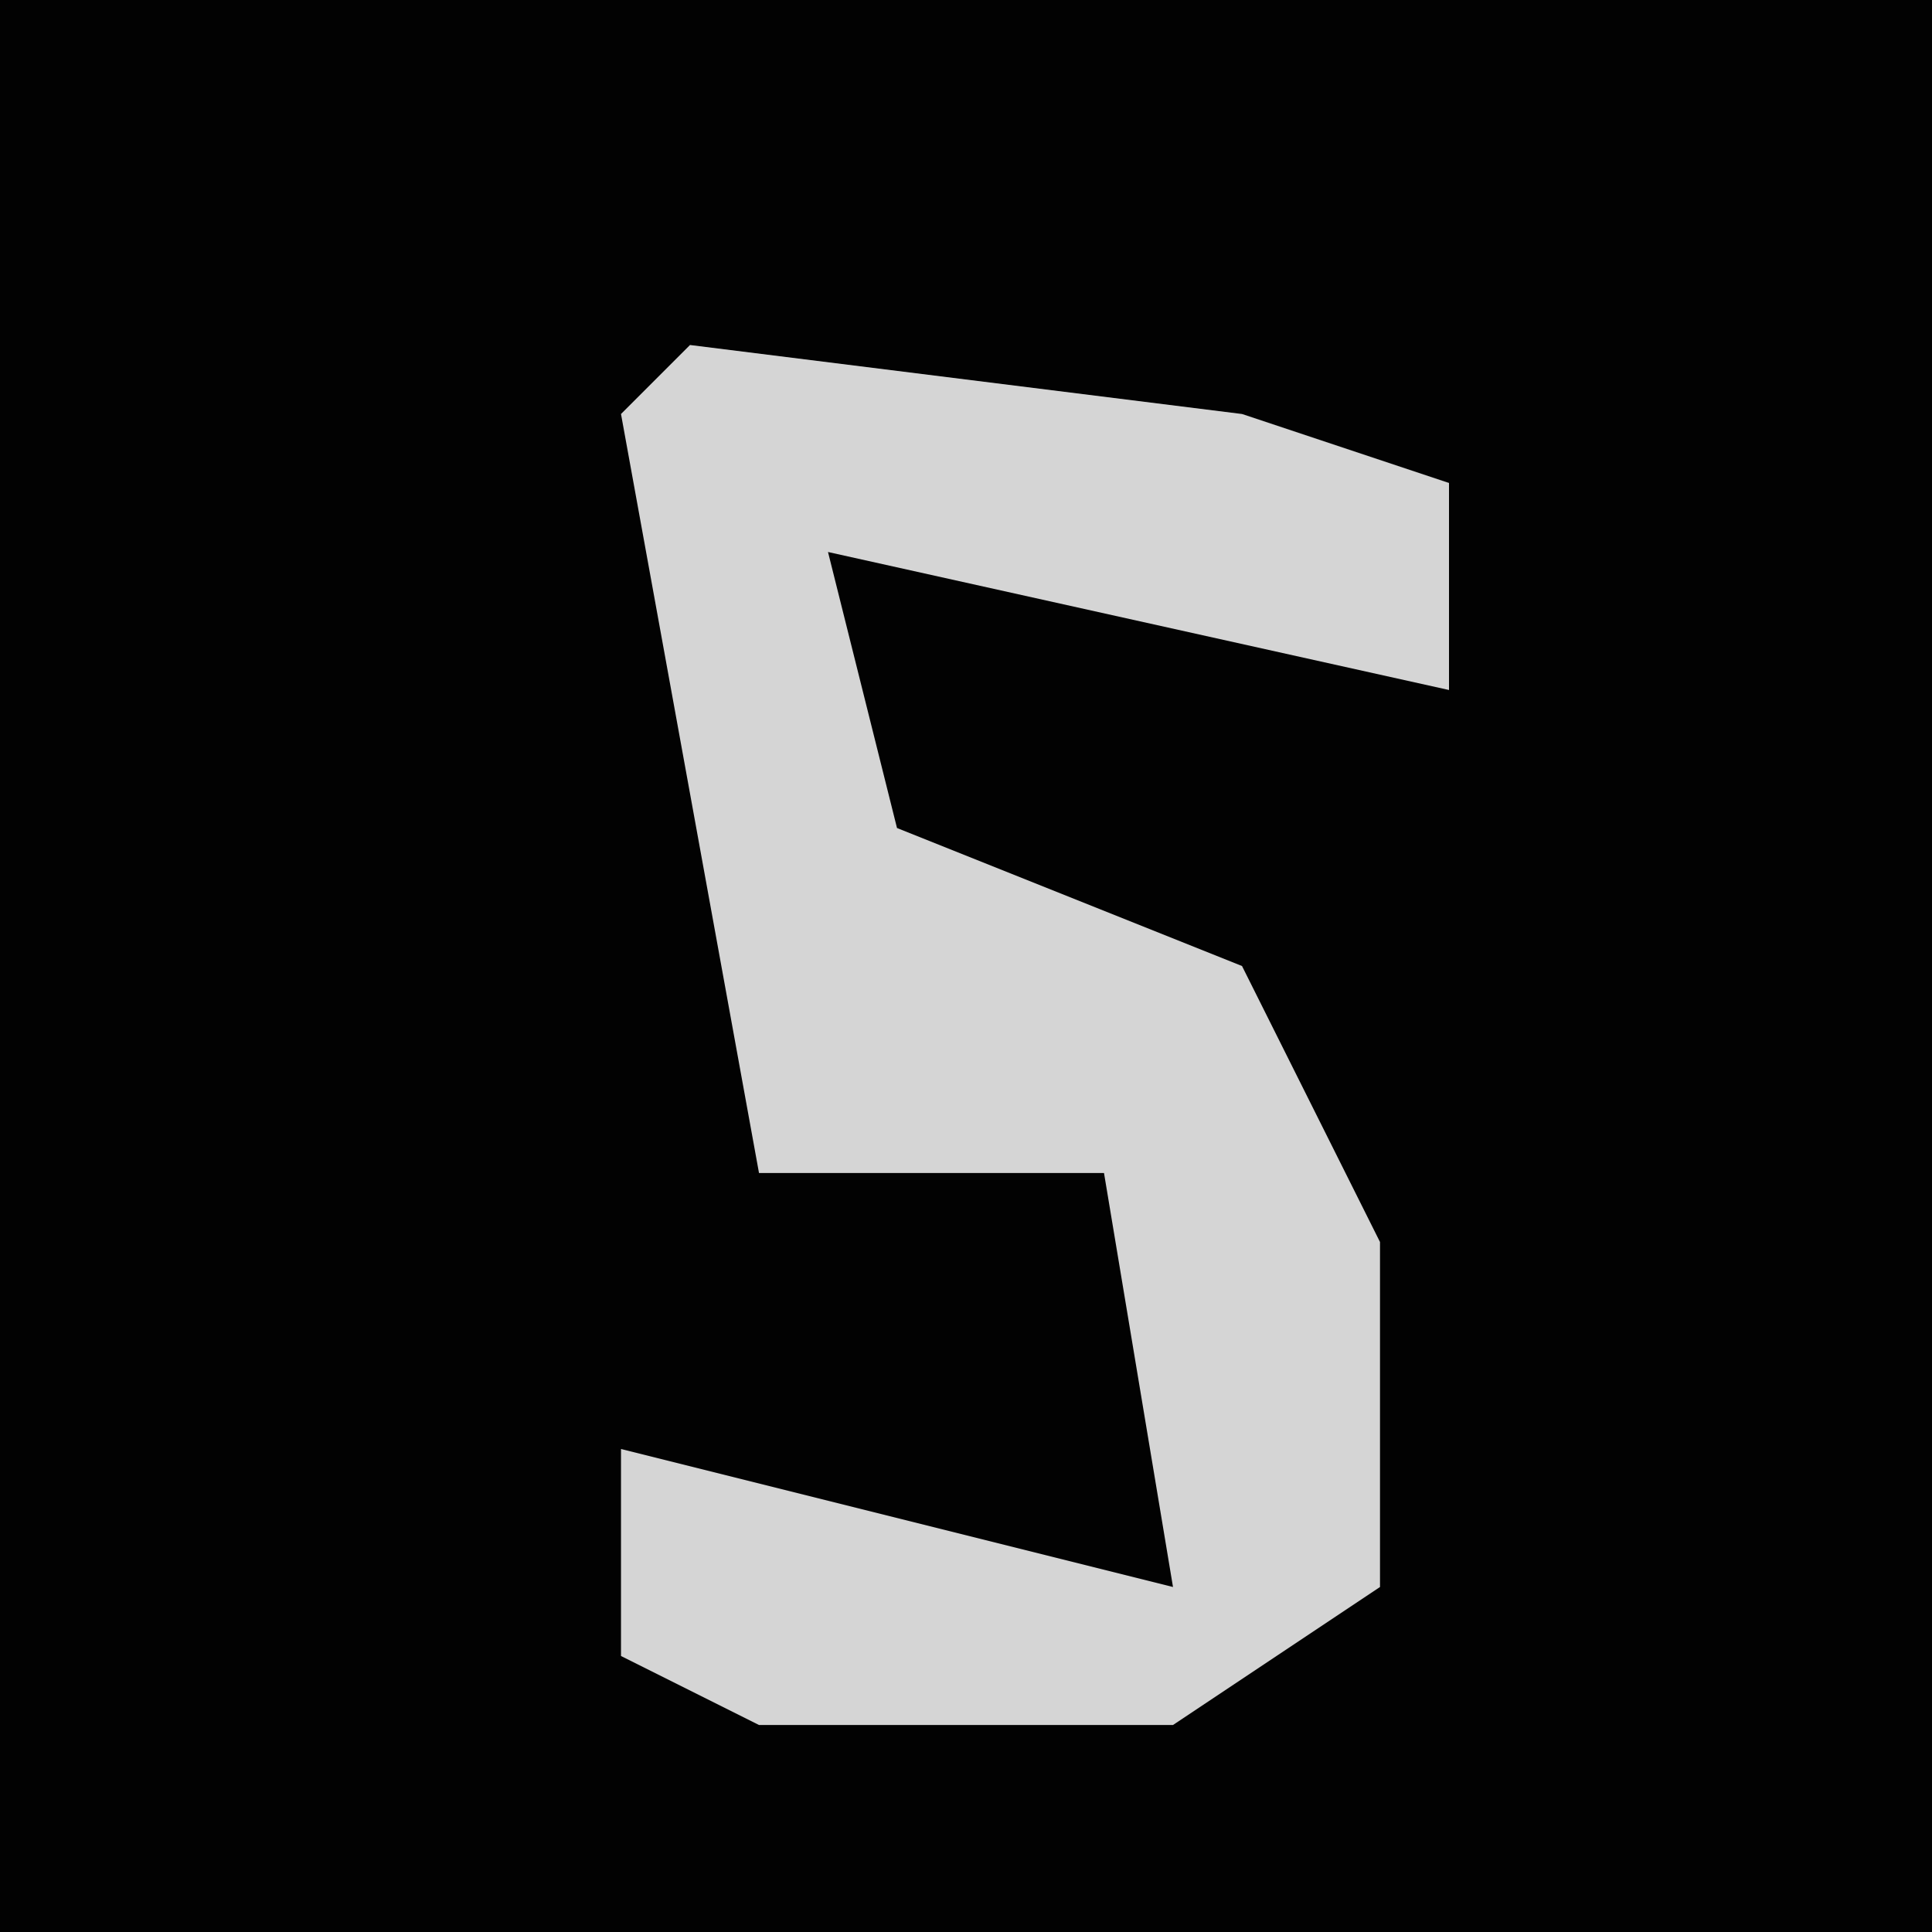 <?xml version="1.0" encoding="UTF-8"?>
<svg version="1.1" xmlns="http://www.w3.org/2000/svg" width="28" height="28">
<path d="M0,0 L28,0 L28,28 L0,28 Z " fill="#020202" transform="translate(0,0)"/>
<path d="M0,0 L8,1 L11,2 L11,5 L2,3 L3,7 L8,9 L10,13 L10,18 L7,20 L1,20 L-1,19 L-1,16 L7,18 L6,12 L1,12 L-1,1 Z " fill="#D5D5D5" transform="translate(10,5)"/>
</svg>
